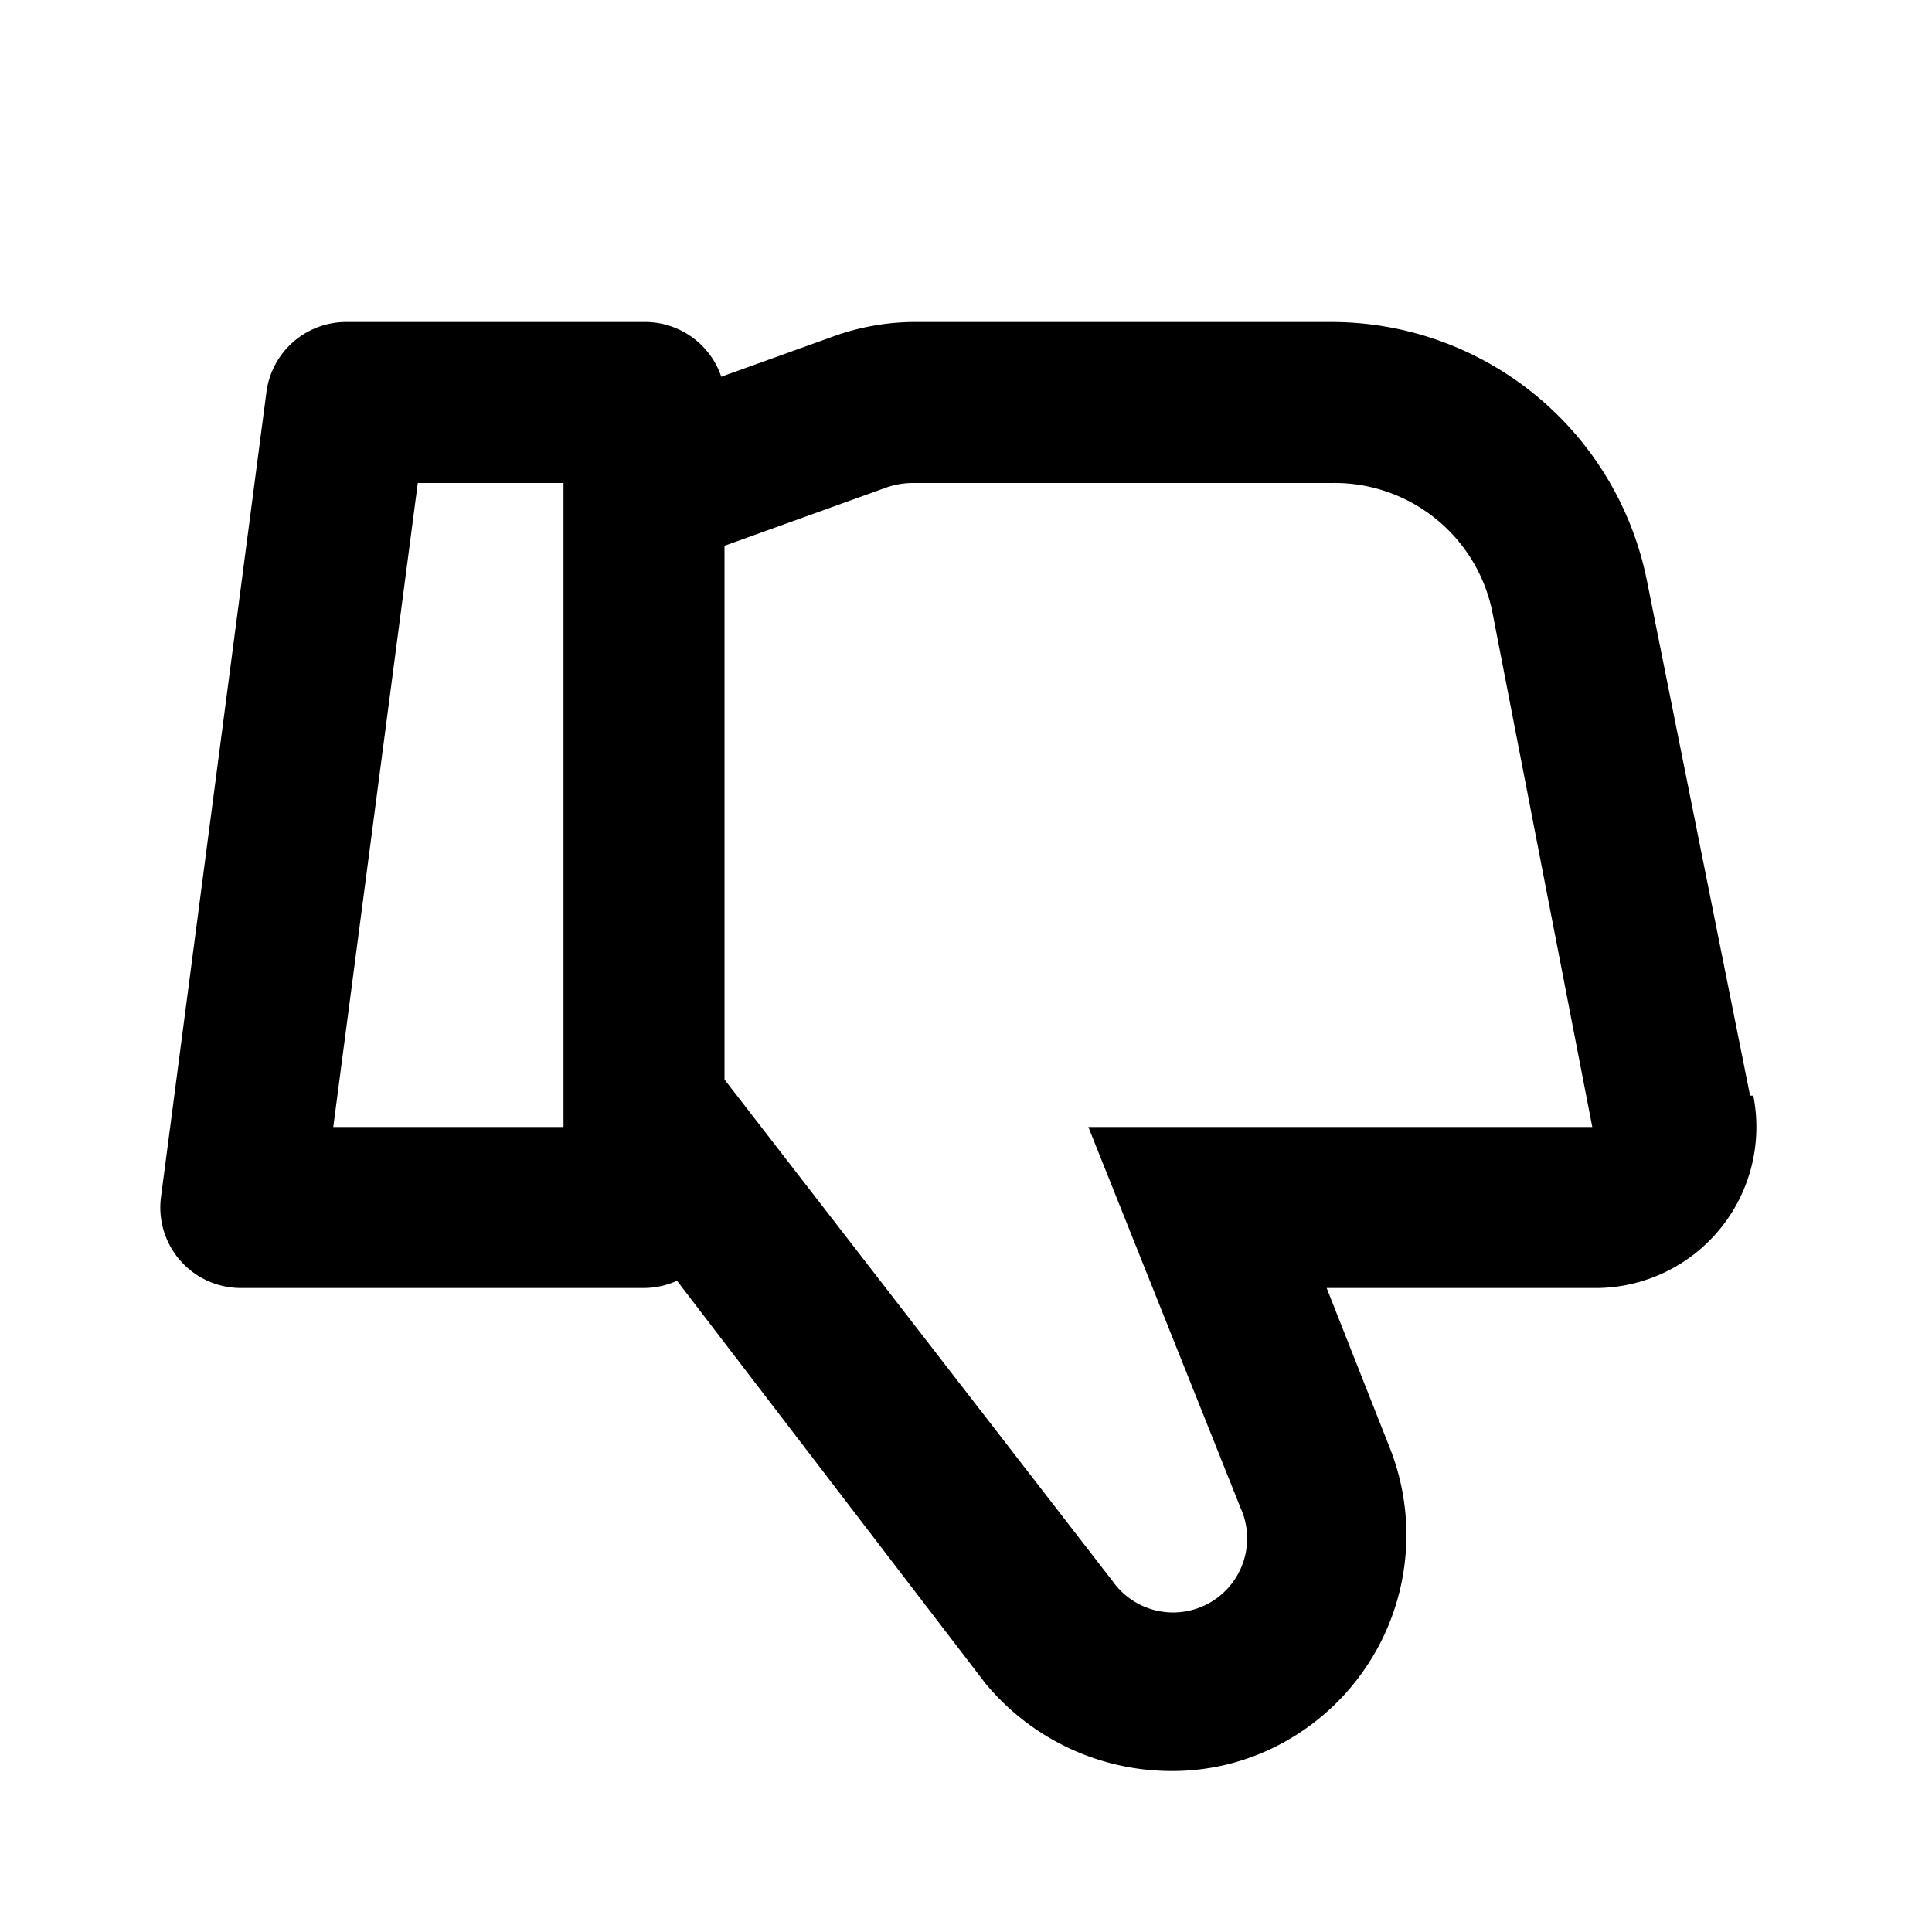 <svg xmlns="http://www.w3.org/2000/svg" viewBox="0 0 24 24"><path d="M21.74 13.61l-1.28-6.39A4 4 0 0016.54 4h-5.19a3 3 0 00-1 .18l-1.39.5A1 1 0 008 4H4.31a1 1 0 00-1 .87L2 14.87A1 1 0 003 16h5a1 1 0 00.41-.09l3.83 5A3 3 0 0014.56 22a2.86 2.86 0 001.3-.31A2.94 2.94 0 0017.27 18l-.79-2h3.3a2 2 0 002-2.39zM7 14H4.14l1.05-8H7zm6.52 0l1.89 4.73a.92.92 0 01-1.59.91L9 13.41V6.78l2-.72a1 1 0 01.35-.06h5.19a2 2 0 012 1.61L19.78 14z"/></svg>